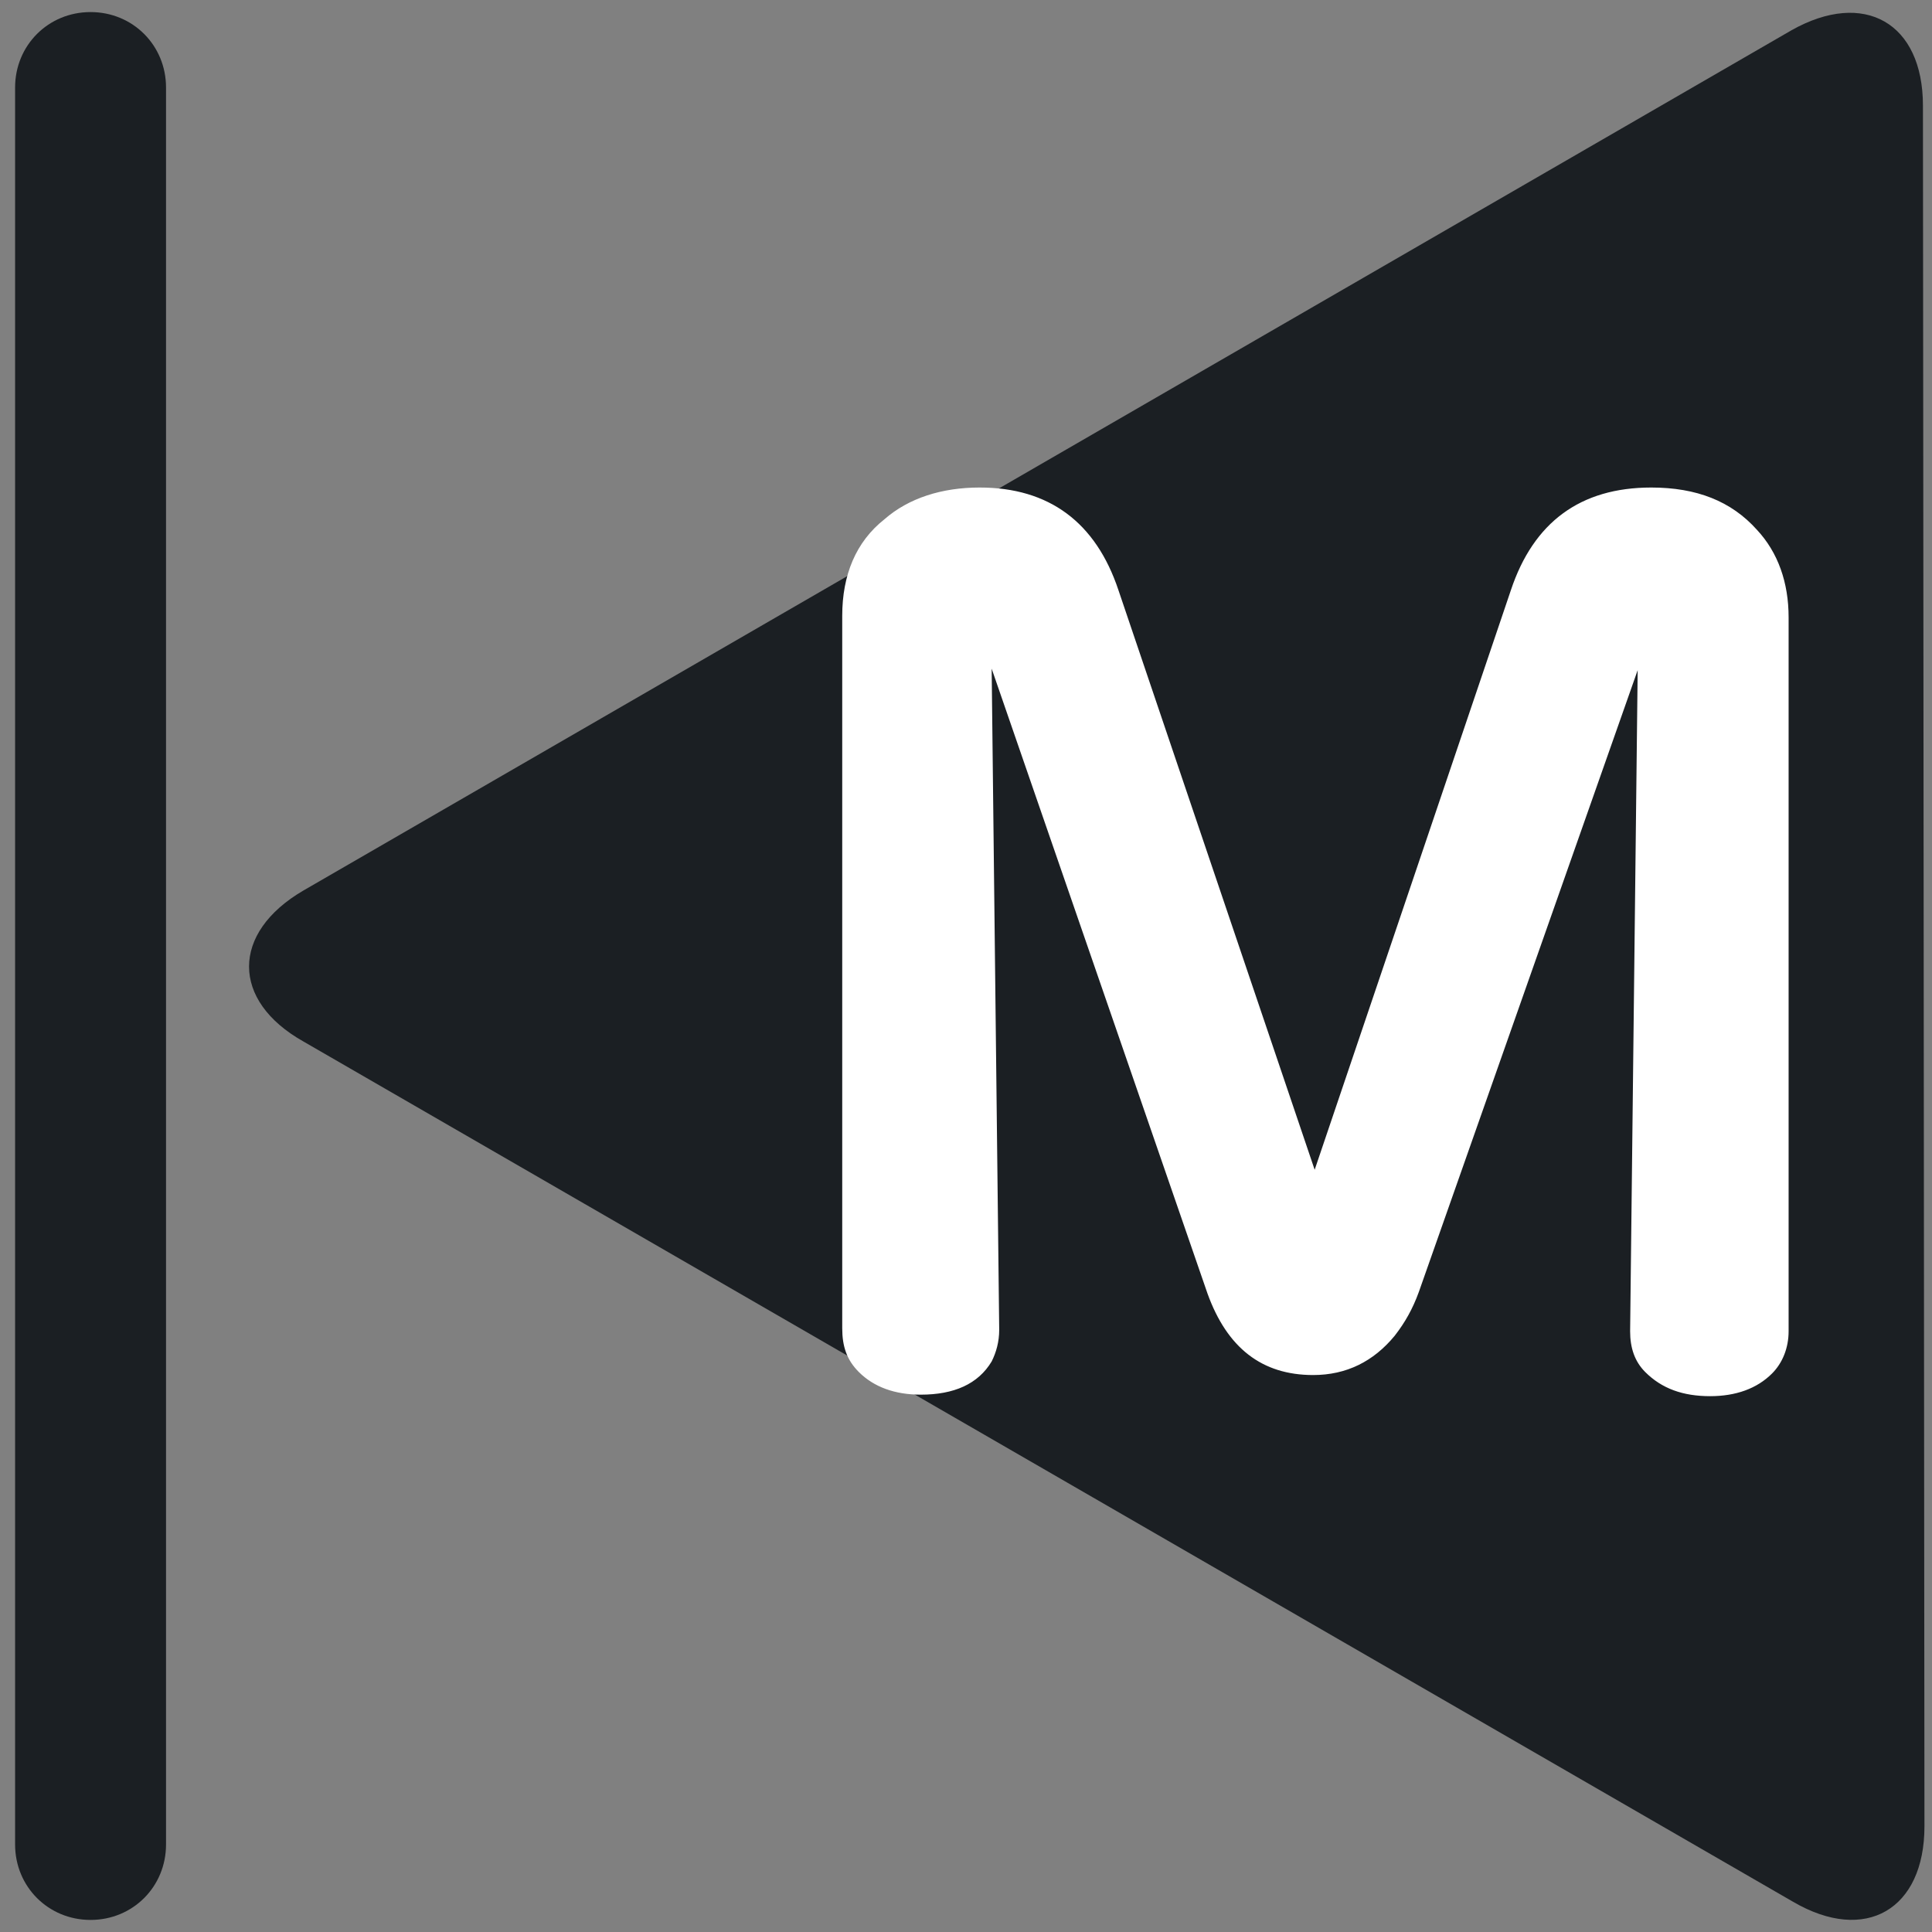 <?xml version="1.0" encoding="utf-8"?>
<!-- Generator: Adobe Illustrator 27.0.1, SVG Export Plug-In . SVG Version: 6.00 Build 0)  -->
<svg version="1.1" id="m" xmlns="http://www.w3.org/2000/svg" xmlns:xlink="http://www.w3.org/1999/xlink" x="0px" y="0px"
	 viewBox="0 0 128 128" style="enable-background:new 0 0 128 128;" xml:space="preserve">
<rect x="0" y="0" width="128" height="128" fill="#808080" stroke="none"/>
<style type="text/css">
	.st0{fill-rule:evenodd;clip-rule:evenodd;fill:#1B1F23;}
	.st1{fill:#FFFFFF;}
</style>
<g>
	<path class="st0" d="M20.1,59c-4.8,2.8-4.8,7.3,0,10l98.7,57c4.8,2.8,8.7,0.5,8.7-5L127.4,7c0-5.5-3.9-7.7-8.7-5L20.1,59z"/>
</g>
<g>
	<path class="st0" d="M11,122.2c0,2.8-2.2,5-5,5l0,0c-2.8,0-5-2.2-5-5V5.8c0-2.8,2.2-5,5-5l0,0c2.8,0,5,2.2,5,5V122.2z"/>
</g>
<g>
	<path class="st1" d="M65.7,44.3l0.5,43.8c0,0.8-0.2,1.5-0.5,2.1c-0.9,1.5-2.5,2.2-4.7,2.2c-1.7,0-3.1-0.5-4.1-1.5
		c-0.8-0.8-1.1-1.7-1.1-2.9V40.8c0-2.7,0.9-4.9,2.8-6.4c1.6-1.4,3.8-2.1,6.3-2.1c4.6,0,7.7,2.3,9.2,6.8l13,38.4l13-38.4
		c1.5-4.5,4.6-6.8,9.3-6.8c3,0,5.3,0.9,7,2.8c1.4,1.5,2.1,3.5,2.1,5.8v47.3c0,1.1-0.4,2.1-1.1,2.8c-1,1-2.4,1.5-4.1,1.5
		c-1.8,0-3.2-0.5-4.3-1.6c-0.7-0.7-1-1.6-1-2.7l0.5-43.8L94,85.6c-0.4,1.1-0.9,2-1.6,2.9c-1.4,1.7-3.2,2.6-5.4,2.6
		c-3.4,0-5.7-1.8-7-5.4L65.7,44.3z"/>
</g>
</svg>
